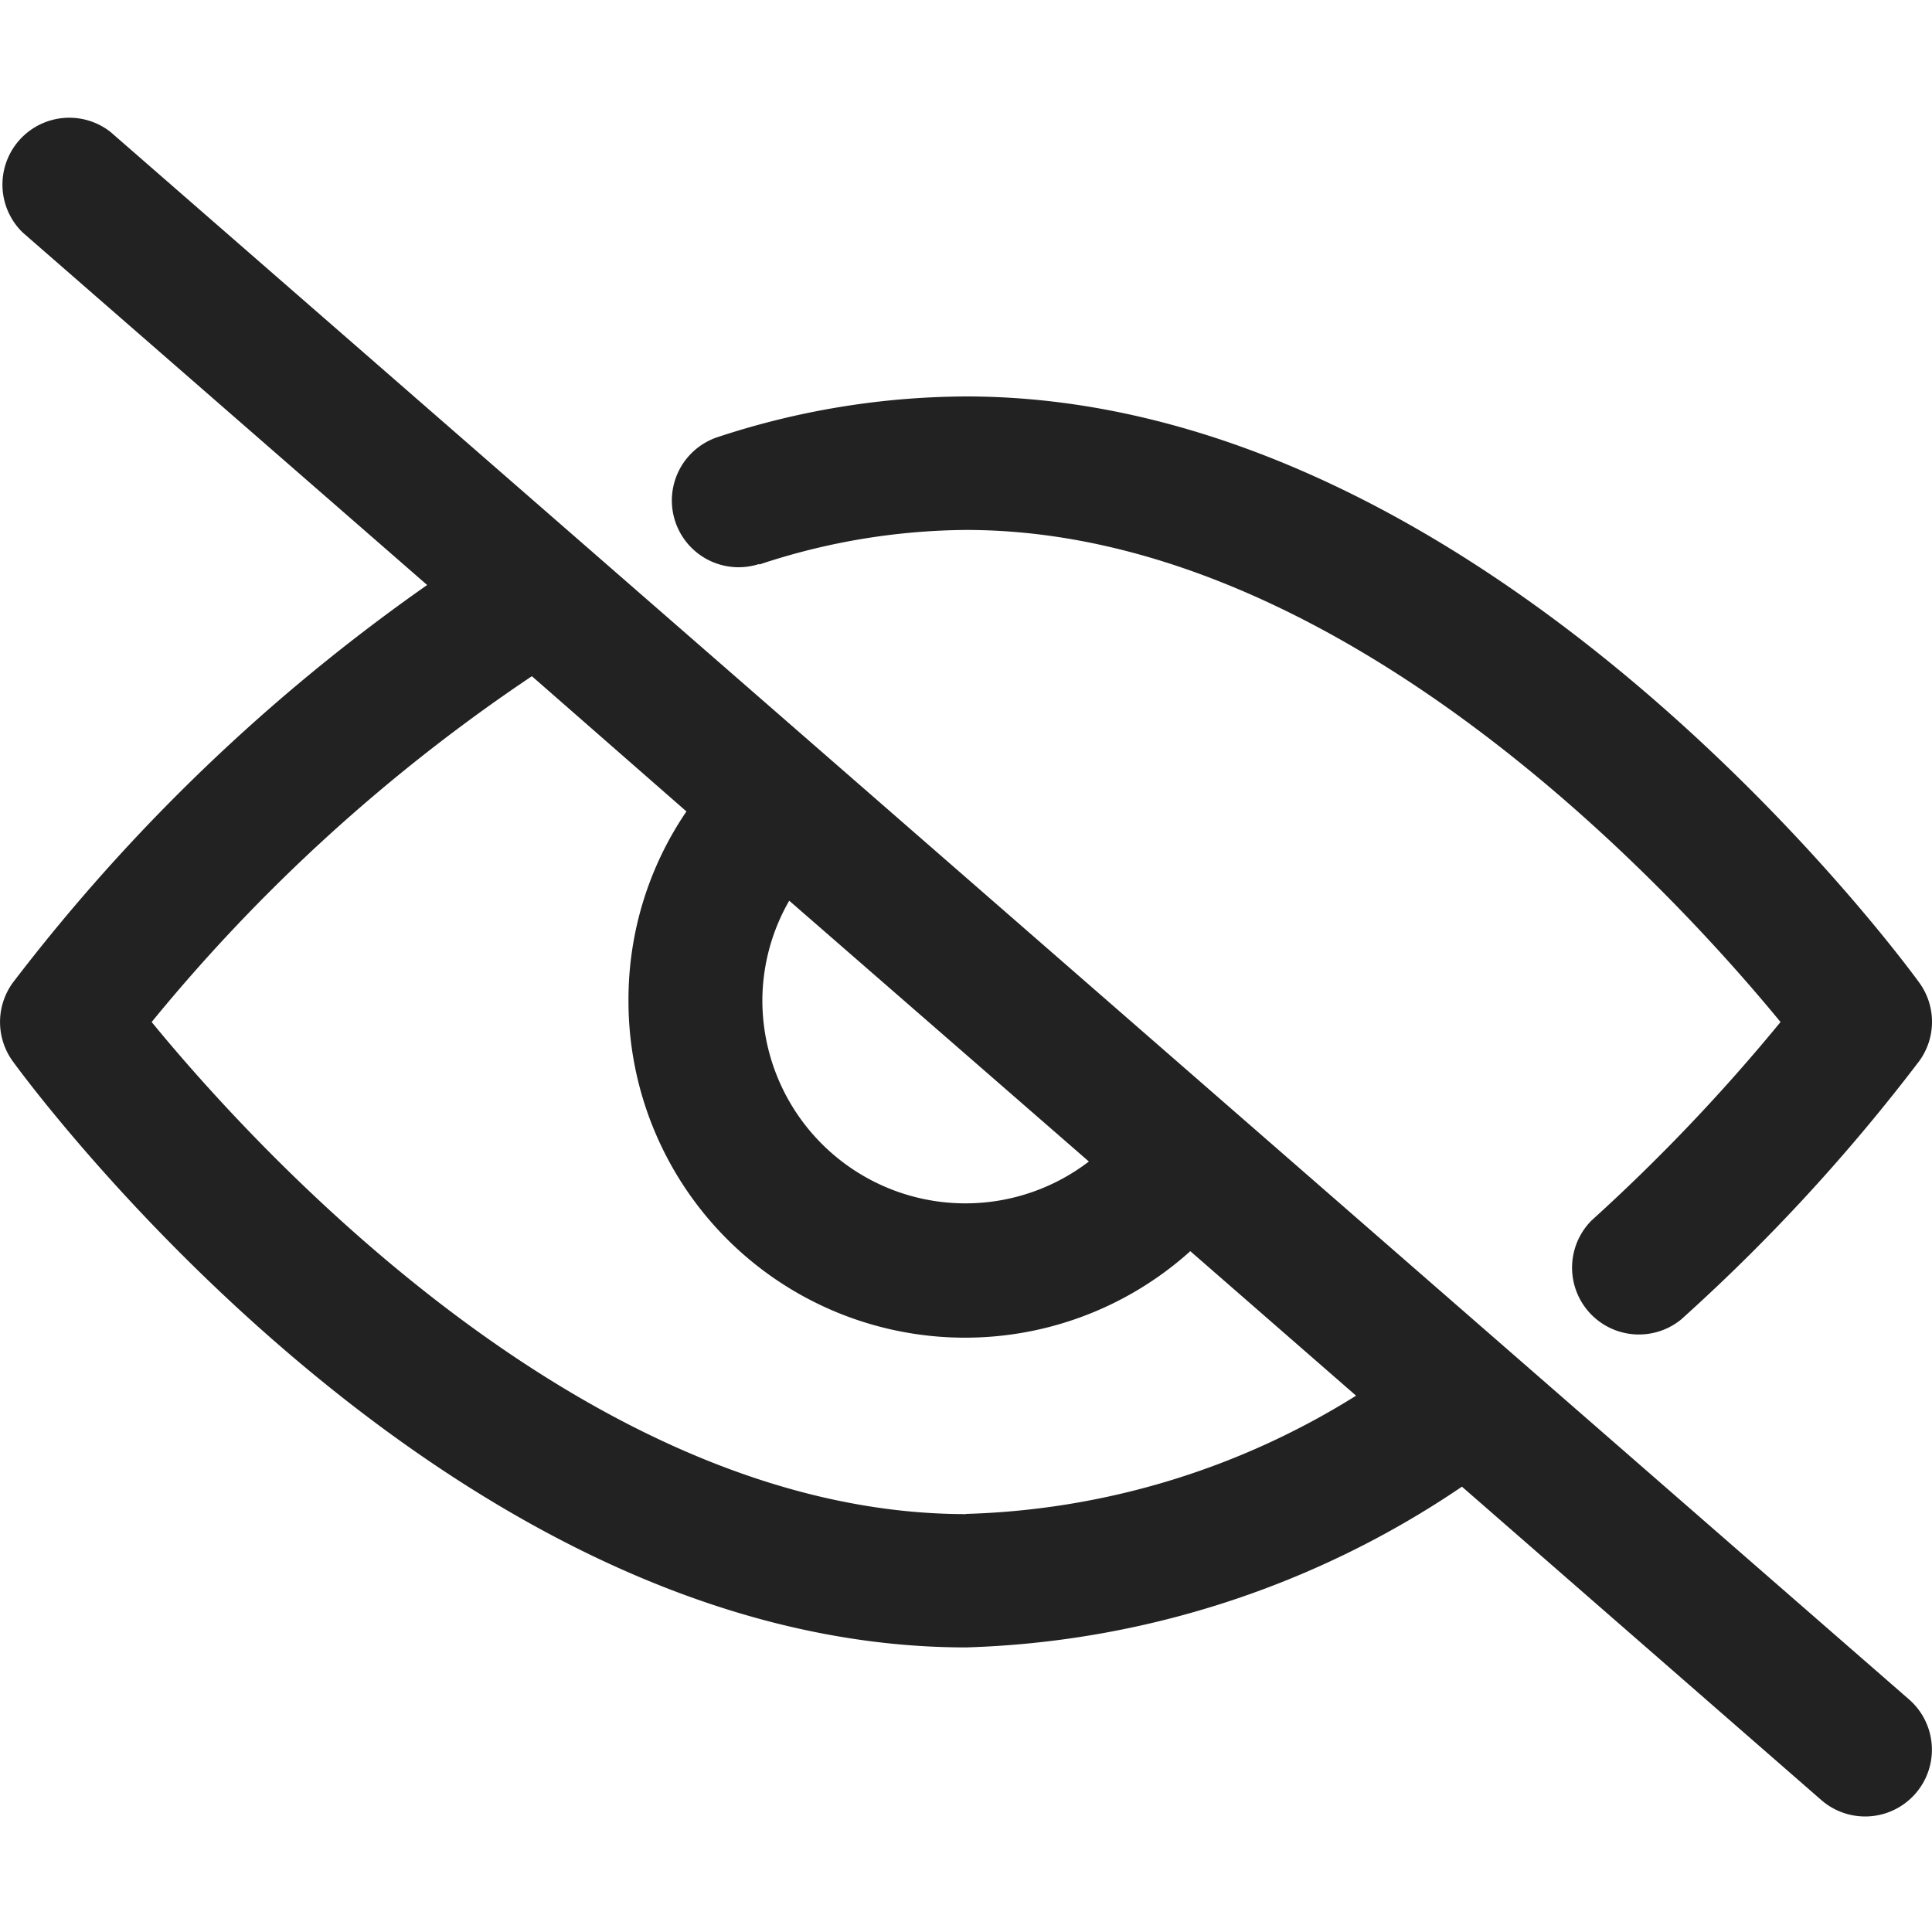 <svg xmlns="http://www.w3.org/2000/svg" xmlns:xlink="http://www.w3.org/1999/xlink" width="10" height="10" viewBox="0 0 10 10">
  <defs>
    <clipPath id="clip-path">
      <rect id="Rectangle_13" data-name="Rectangle 13" width="10" height="10" transform="translate(755 2029)" fill="#222" stroke="#707070" stroke-width="1"/>
    </clipPath>
  </defs>
  <g id="Mask_Group_8" data-name="Mask Group 8" transform="translate(-755 -2029)" clip-path="url(#clip-path)">
    <g id="eye_off" transform="translate(754.472 2028.762)">
      <path id="Path_29" data-name="Path 29" d="M4.458,3.16a3.452,3.452,0,0,1,1.07-.179c1.965,0,3.694,1.911,4.216,2.547a9.6,9.6,0,0,1-.978,1.027.346.346,0,0,0,.463.513A9.655,9.655,0,0,0,10.462,5.73a.345.345,0,0,0,0-.406C10.372,5.2,8.227,2.29,5.528,2.29A4.142,4.142,0,0,0,4.244,2.5a.345.345,0,0,0,.214.657ZM1.1.921a.346.346,0,0,0-.454.521L2.739,3.266A9.694,9.694,0,0,0,.594,5.325a.346.346,0,0,0,0,.406c.09.124,2.235,3.034,4.934,3.034a4.824,4.824,0,0,0,2.567-.832L9.955,9.555a.345.345,0,0,0,.454-.521ZM4.613,4.9,6.164,6.25a1.051,1.051,0,0,1-1.69-.838A1.041,1.041,0,0,1,4.613,4.9Zm.915,3.175c-1.965,0-3.694-1.911-4.215-2.547A9.04,9.04,0,0,1,3.281,3.738l.8.7a1.728,1.728,0,0,0-.3.976,1.742,1.742,0,0,0,2.908,1.3l.858.748A4.019,4.019,0,0,1,5.528,8.074Z" fill="#222"/>
    </g>
  </g>
</svg>
